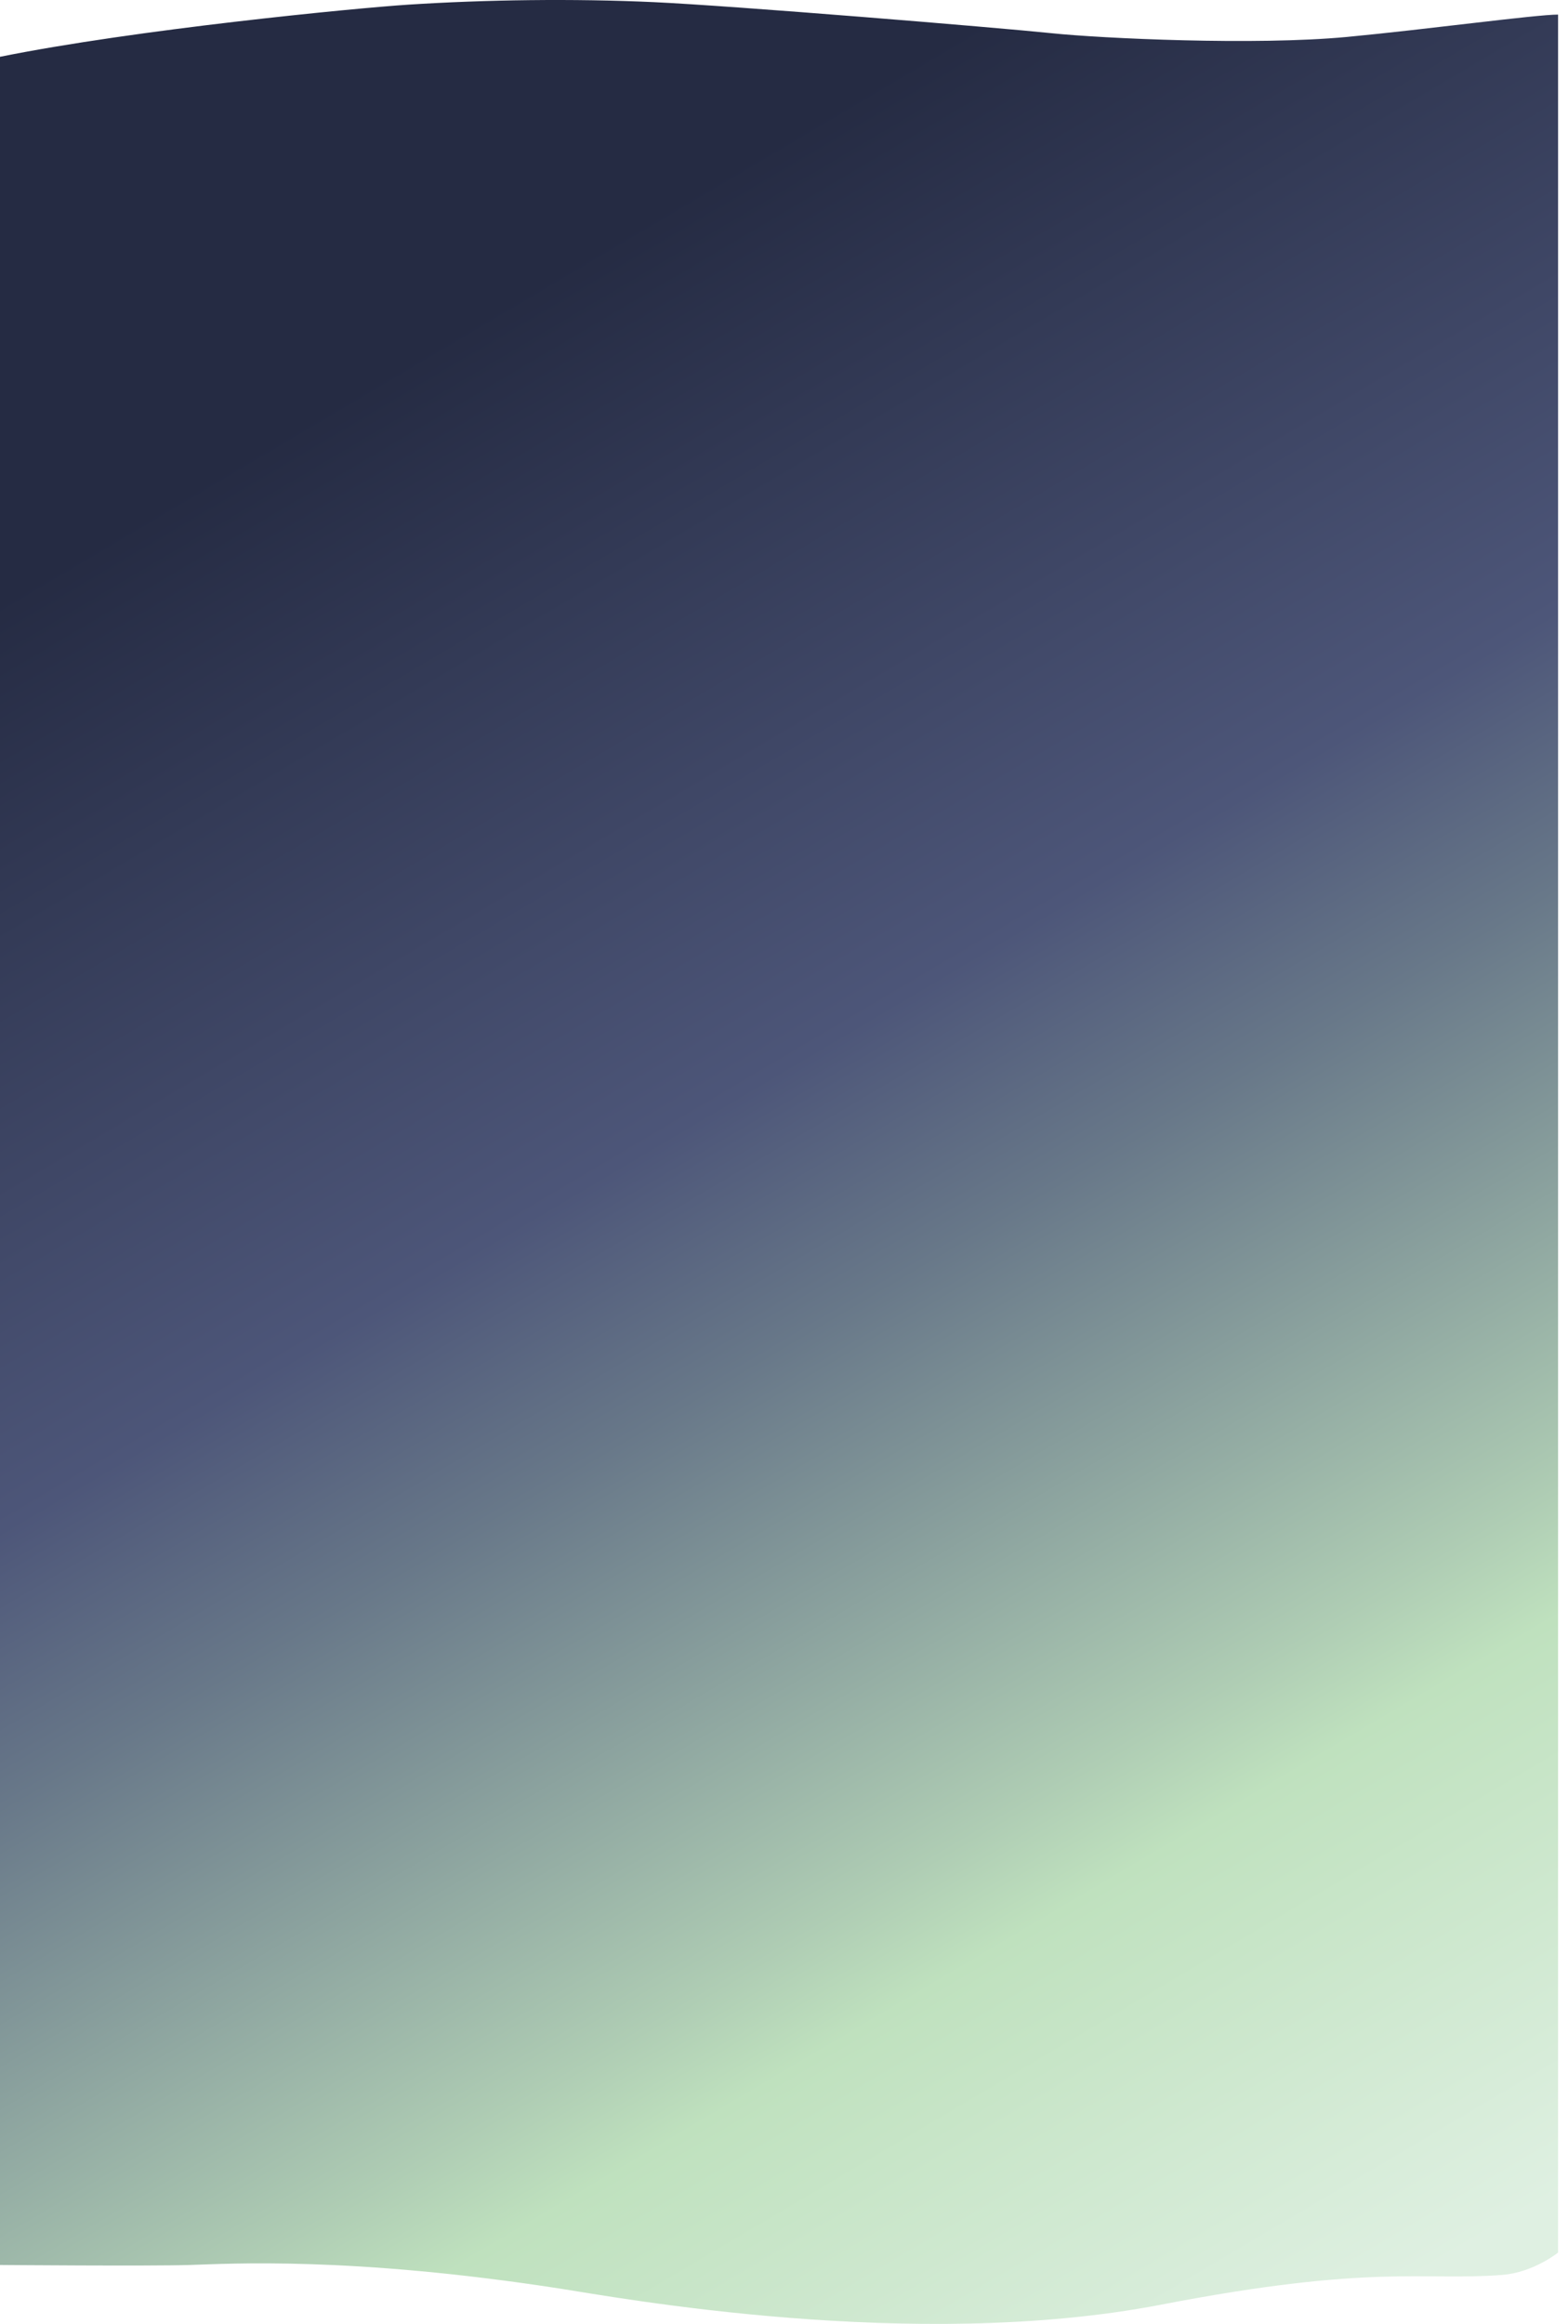 <?xml version="1.0" encoding="UTF-8"?>
<svg id="Layer_2" data-name="Layer 2" xmlns="http://www.w3.org/2000/svg" xmlns:xlink="http://www.w3.org/1999/xlink" viewBox="0 0 1263 1871.19">
  <defs>
    <style>
      .cls-1 {
        fill: url(#linear-gradient);
        stroke-width: 0px;
      }
    </style>
    <linearGradient id="linear-gradient" x1="277.47" y1="1317.85" x2="1165.34" y2="-183.67" gradientTransform="translate(0 1636.88) scale(1 -1)" gradientUnits="userSpaceOnUse">
      <stop offset="0" stop-color="#252b43"/>
      <stop offset=".37" stop-color="#4d5679"/>
      <stop offset=".48" stop-color="#687889"/>
      <stop offset=".72" stop-color="#afcdb4"/>
      <stop offset=".77" stop-color="#bfe1be"/>
      <stop offset="1" stop-color="#dff0e2"/>
    </linearGradient>
  </defs>
  <g id="Layer_1-2" data-name="Layer 1">
    <g id="Layer_1-2" data-name="Layer 1-2">
      <path class="cls-1" d="M0,45.74C109,23.74,286.04,6.52,329,3.74,391-.26,462-1.26,527,1.74c62.94,2.9,274.72,20.29,320,25,40.33,4.2,164,10,238,3,65.09-6.16,152-18,170-18s0,0,0,0v1802s-19.76,16.03-45,18c-64,5-104-9-275,24-198.96,38.4-439.04-6.04-484-13-168-26-266-20-298-19s-153,0-153,0V45.74Z"/>
    </g>
  </g>
</svg>
